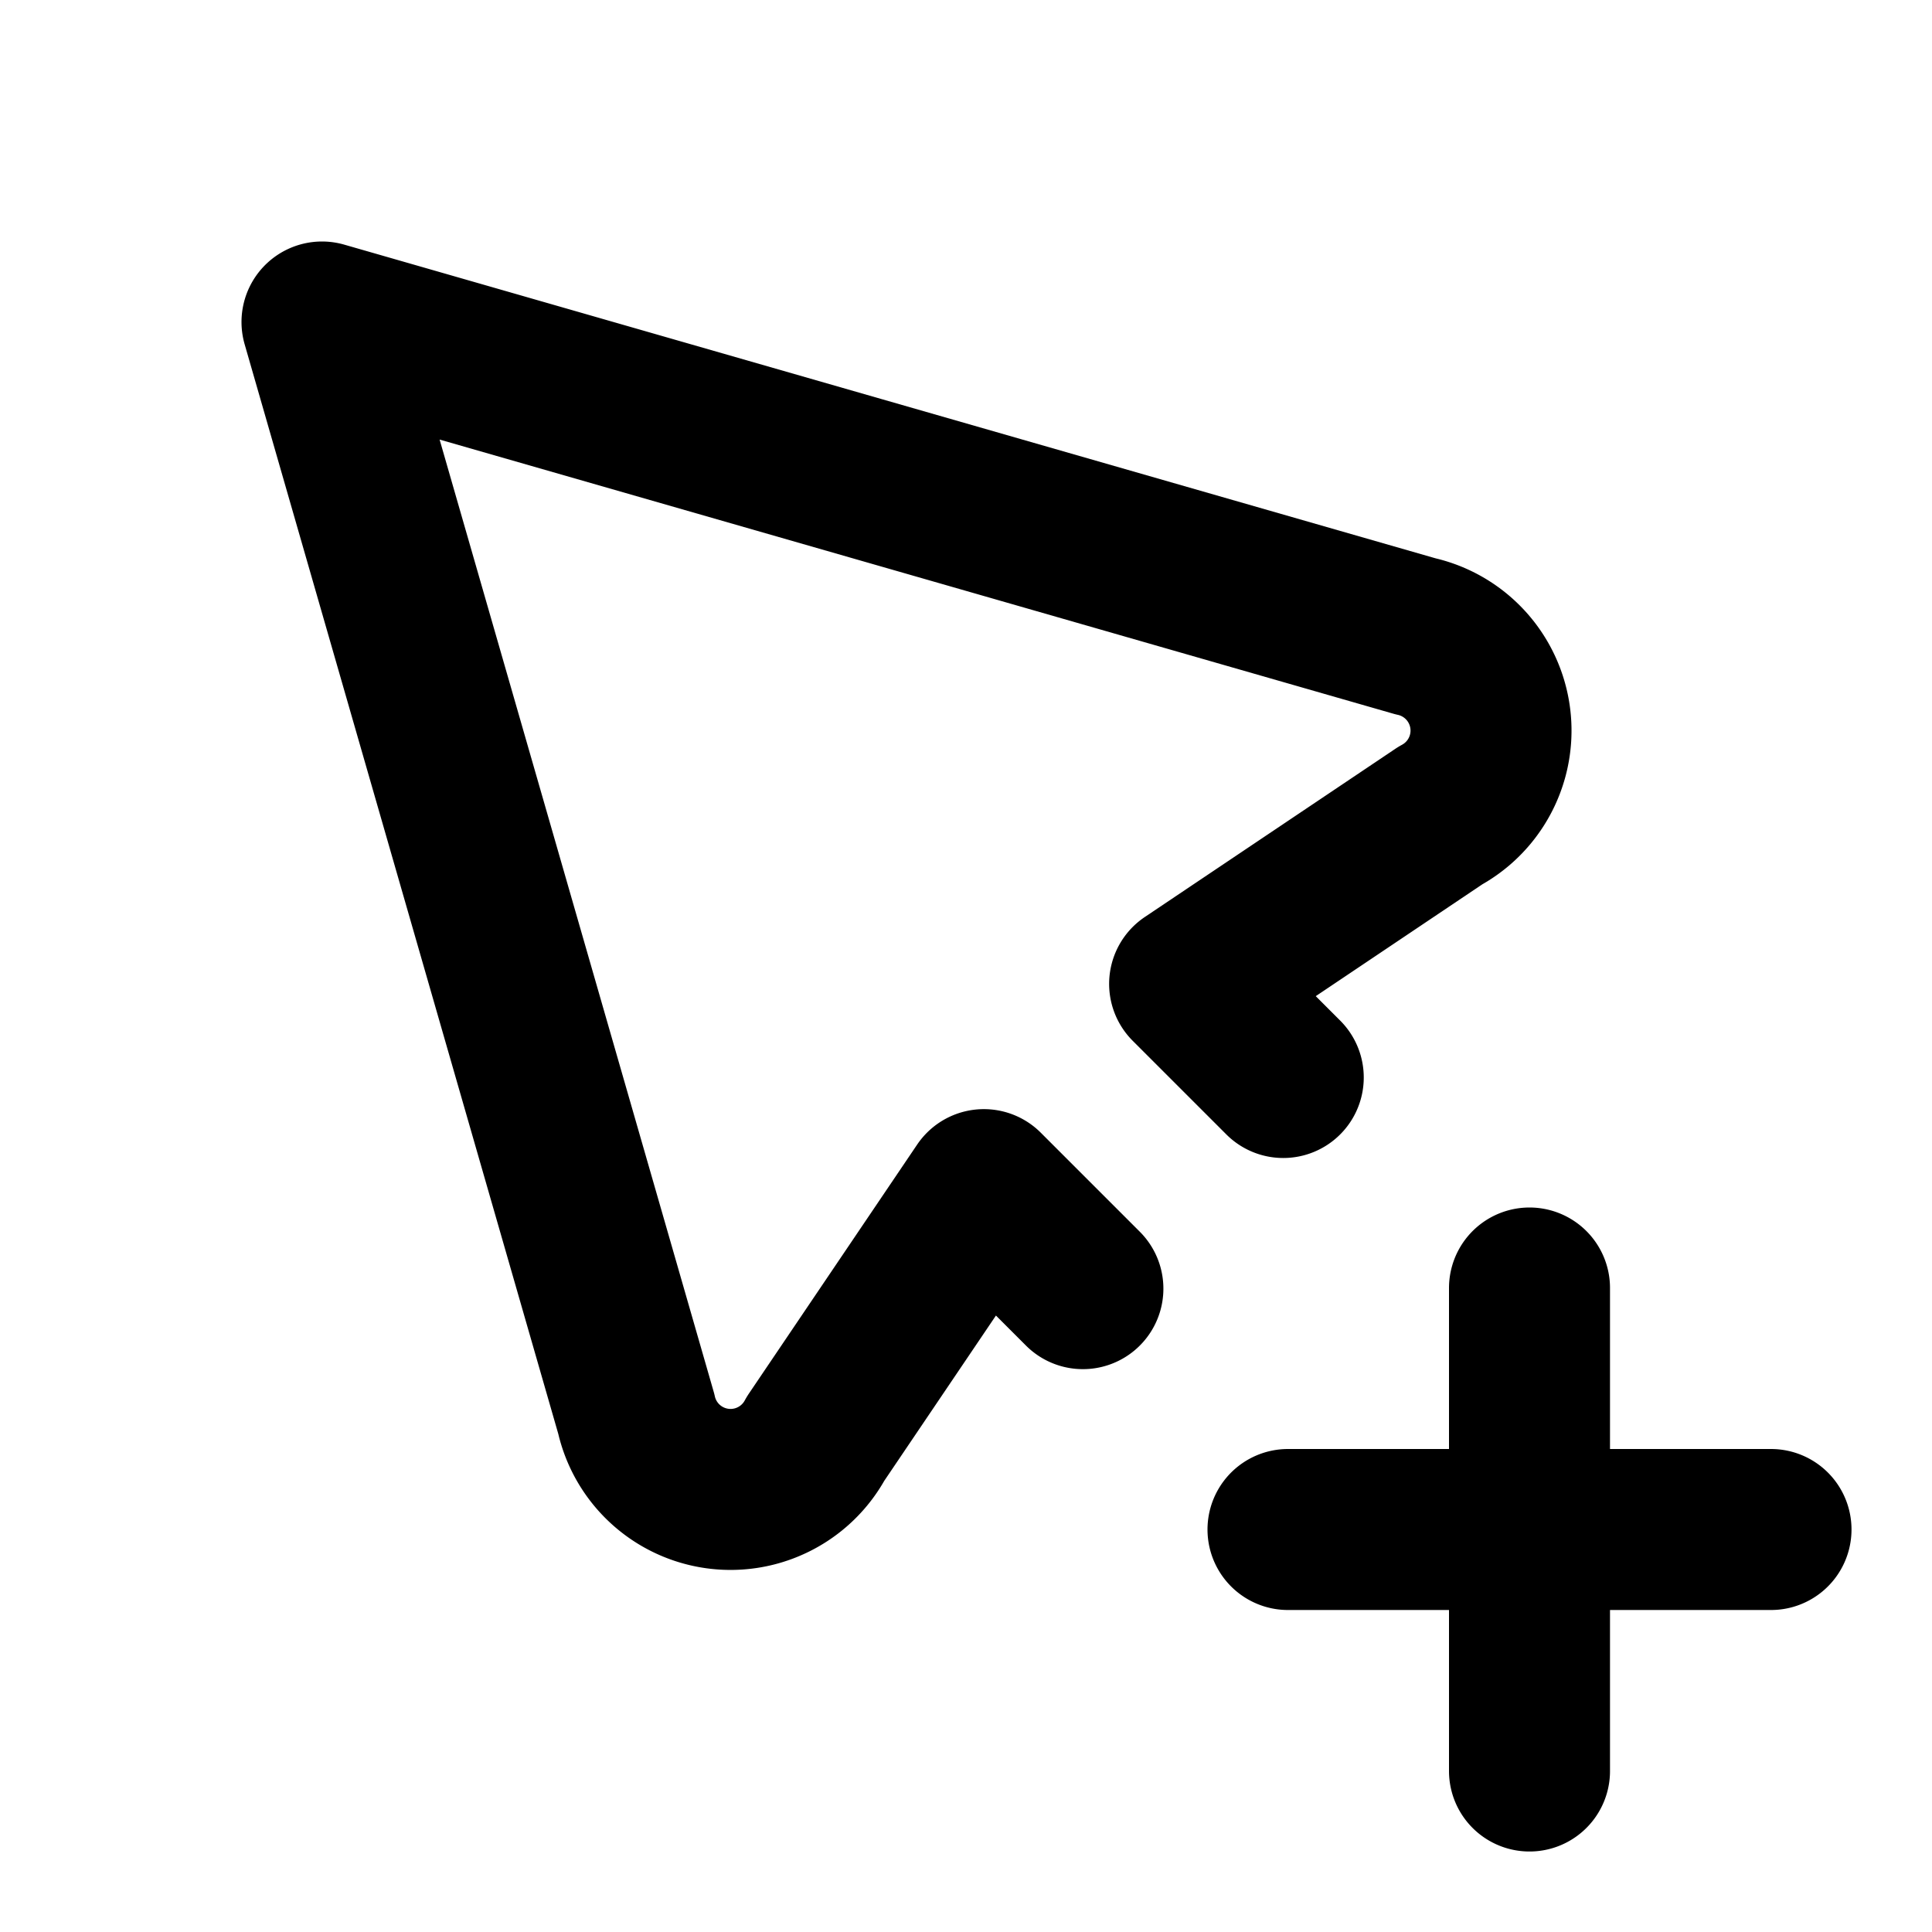 <svg xmlns="http://www.w3.org/2000/svg" fill="none" stroke="currentColor" stroke-linecap="round" stroke-linejoin="round" stroke-width="2" class="icon icon-tabler icons-tabler-outline icon-tabler-pointer-plus" viewBox="0 0 24 24"><path stroke="none" d="M0 0h24v24H0z"/><path d="m15.941 13.385-1.163-1.163 3.113-2.09a1.2 1.2 0 0 0-.309-2.228L4 4l3.904 13.563a1.2 1.2 0 0 0 2.228.308l2.09-3.093 1.23 1.23M16 19h6M19 16v6"/></svg>